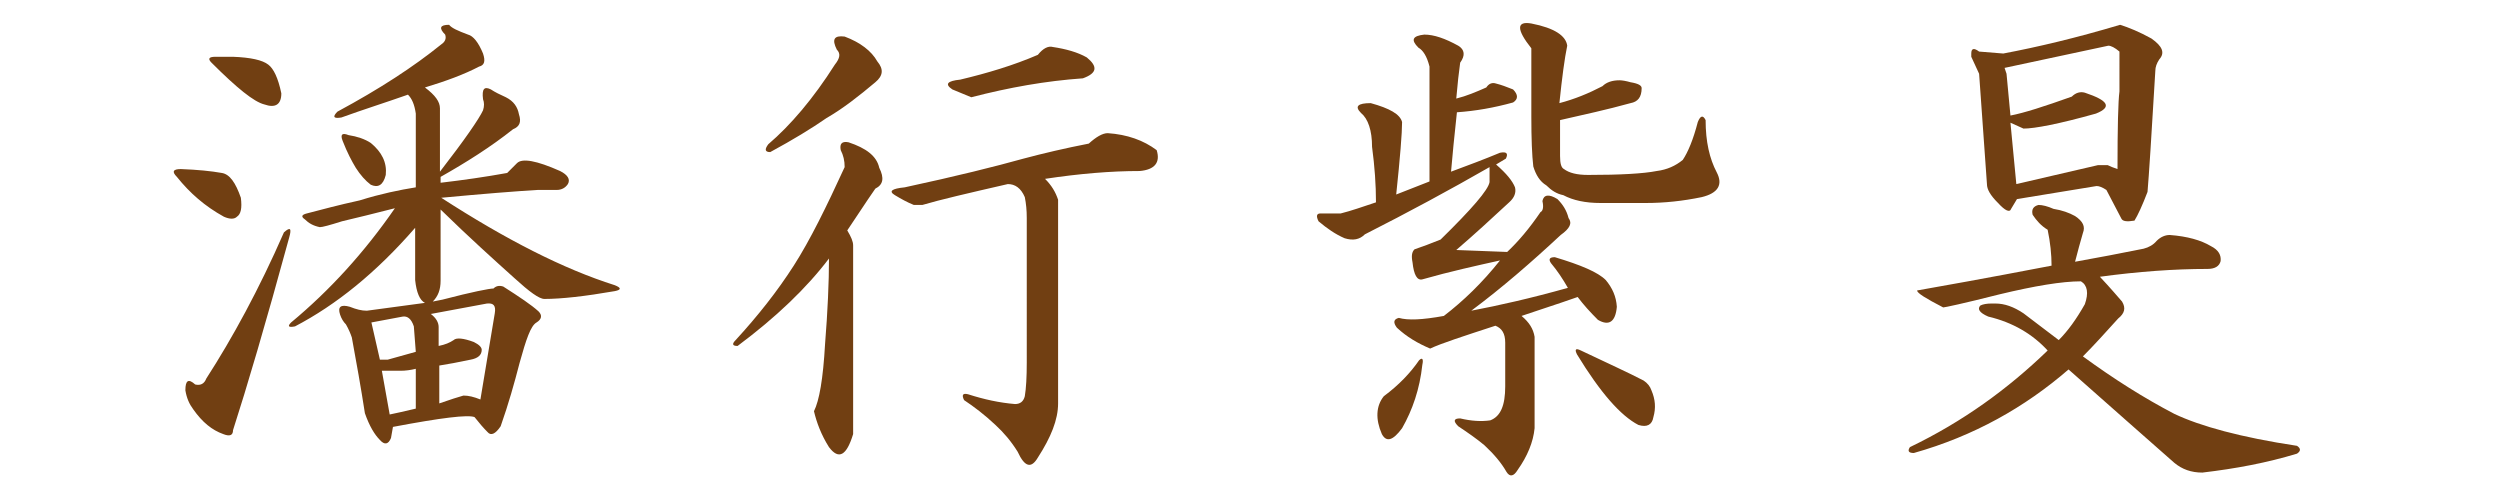 <?xml version="1.0" encoding="utf-8"?>
<!-- Generator: Adobe Illustrator 27.5.0, SVG Export Plug-In . SVG Version: 6.00 Build 0)  -->
<svg version="1.1" id="Layer_2_00000039127632130090394740000012509340515209932448_"
	 xmlns="http://www.w3.org/2000/svg" xmlns:xlink="http://www.w3.org/1999/xlink" x="0px" y="0px" viewBox="0 0 383 76.4"
	 style="enable-background:new 0 0 383 76.4;" xml:space="preserve">
<style type="text/css">
	.st0{enable-background:new    ;}
	.st1{fill:#713F12;}
</style>
<g id="Layer_1-2">
	<g class="st0">
		<path class="st1" d="M34,26.5c1.2,0.2,2.1,1.5,2.9,3.8c0.2,1.6,0,2.5-0.6,2.9c-0.4,0.4-1.1,0.4-2,0c-2.9-1.6-5.2-3.6-7.2-6.1
			c-0.8-0.8-0.6-1.2,0.6-1.2C30.3,26,32.3,26.2,34,26.5z M44.3,36.4c-3.6,13.2-6.5,23-8.6,29.5c0,0.8-0.5,1-1.5,0.6
			c-1.7-0.6-3.2-1.8-4.6-3.8c-0.6-0.8-1-1.7-1.2-2.9c0-1.6,0.5-1.8,1.5-0.9c0.8,0.2,1.4-0.1,1.7-0.9c4-6.2,8.1-13.7,11.9-22.4
			C44.5,34.7,44.7,35,44.3,36.4z M41.1,9.9c0.8,0.6,1.5,2,2,4.4c0,1.7-0.9,2.3-2.6,1.7c-1.6-0.4-4.2-2.5-8.1-6.4
			c-0.6-0.6-0.4-0.9,0.6-0.9h2.7C38.4,8.8,40.2,9.2,41.1,9.9z M71.7,5.3c0.8,0.2,1.6,1.2,2.3,2.9c0.4,1.2,0.2,1.8-0.6,2
			c-2.3,1.2-5,2.2-8.3,3.2c1.6,1.2,2.3,2.2,2.3,3.2v9.7c3.8-4.9,6-8.1,6.6-9.4c0.2-0.6,0.2-1.2,0-1.7c-0.2-1.6,0.2-2,1.2-1.5
			c0.6,0.4,1.4,0.8,2.3,1.2c1.2,0.6,1.8,1.5,2,2.6c0.4,1.2,0.1,1.9-0.9,2.3c-3.4,2.7-7.2,5.1-11.1,7.3v0.9c3.4-0.4,6.9-0.9,10.2-1.5
			c0.8-0.8,1.3-1.3,1.5-1.5c0.8-0.8,3-0.4,6.6,1.2c1.2,0.6,1.6,1.3,1.2,2c-0.4,0.6-1,0.9-1.7,0.9s-1.7,0-2.9,0
			c-3.4,0.2-8.4,0.6-14.8,1.2c9.9,6.4,18.7,10.9,26.6,13.4c1,0.4,1,0.7,0,0.9c-4.6,0.8-8.2,1.2-10.8,1.2c-0.8,0-2.3-1.1-4.6-3.2
			c-3-2.7-6.9-6.2-11.3-10.5V43c0,1.4-0.4,2.4-1.2,3.2l1.5-0.3c4.6-1.2,7.2-1.7,7.8-1.7c0.4-0.4,0.9-0.5,1.5-0.3
			c2.5,1.6,4.3,2.8,5.4,3.8c0.6,0.6,0.5,1.2-0.3,1.7c-0.9,0.5-1.6,2.6-2.6,6.2c-0.8,3.1-1.7,6.3-2.9,9.7c-0.8,1.2-1.5,1.5-2,0.9
			c-0.6-0.6-1.3-1.4-2-2.3c-1-0.4-5.1,0.1-12.5,1.5l-0.3,1.7c-0.4,1-1,1.1-1.7,0.3c-0.8-0.8-1.6-2.1-2.3-4.1
			c-0.6-3.9-1.3-7.8-2-11.6c-0.2-0.6-0.5-1.3-0.9-2c-0.4-0.4-0.7-0.9-0.9-1.5c-0.4-1.2,0.1-1.6,1.5-1.2c1,0.4,1.8,0.6,2.6,0.6
			l8.9-1.2c-0.8-0.4-1.3-1.6-1.5-3.5v-8C57.6,41.8,51.5,46.7,45.2,50c-1,0.2-1.2,0-0.6-0.6c5.9-4.9,11.2-10.7,15.9-17.5
			c-3.2,0.8-5.9,1.5-8.1,2c-1.9,0.6-3,0.9-3.4,0.9c-1-0.2-1.7-0.6-2.3-1.2c-0.6-0.4-0.5-0.7,0.3-0.9c2.3-0.6,4.9-1.3,8.1-2
			c3.2-1,6.1-1.6,8.6-2V17.4c-0.2-1.4-0.6-2.3-1.2-2.9c-3.4,1.2-6.9,2.3-10.2,3.5c-1.2,0.2-1.4-0.1-0.6-0.9
			c6.5-3.5,11.7-6.9,15.9-10.3c0.6-0.4,0.8-0.9,0.6-1.5c-1-1-0.8-1.5,0.6-1.5C69.2,4.3,70.1,4.7,71.7,5.3z M56.8,21.9
			c1.7,1.4,2.5,3,2.3,4.9c-0.4,1.6-1.2,2-2.3,1.5c-0.8-0.6-1.6-1.5-2.3-2.6c-0.6-1-1.3-2.3-2-4.1c-0.4-1-0.1-1.3,0.9-0.9
			C54.7,20.9,55.9,21.3,56.8,21.9z M58.2,55.1h1.2l4.3-1.2L63.4,50c-0.4-1.2-1-1.6-1.7-1.5l-4.8,0.9L58.2,55.1z M58.5,56.8l1.2,6.7
			c1-0.2,2.3-0.5,4-0.9v-6.1c-0.8,0.2-1.6,0.3-2.3,0.3H58.5z M66,48.1c0.8,0.6,1.2,1.3,1.2,2v2.9c1-0.2,1.7-0.5,2.3-0.9
			c0.4-0.4,1.5-0.3,3.1,0.3c0.8,0.4,1.2,0.8,1.2,1.2c0,0.8-0.6,1.3-1.7,1.5c-1.9,0.4-3.5,0.7-4.8,0.9v5.8c1.7-0.6,3-1,3.7-1.2
			c0.8,0,1.6,0.2,2.6,0.6l2.2-13.2c0.2-1.2-0.2-1.6-1.2-1.5L66,48.1z"/>
		<path class="st1" d="M134.7,25.7c0.8,1.6,0.6,2.6-0.6,3.2c-1.6,2.3-3,4.5-4.3,6.4c0.6,1,0.9,1.7,0.9,2.3c0,4.9,0,9.8,0,14.6
			c0,7,0,11.7,0,14.3c-1,3.3-2.2,4-3.7,2c-1.2-1.9-1.9-3.8-2.3-5.5c0.8-1.6,1.4-4.9,1.7-10.3c0.4-5,0.6-9.5,0.6-13.1
			c-3.4,4.5-8.1,9-14,13.4c-0.8,0-0.9-0.3-0.3-0.9c3.4-3.7,6.4-7.5,8.9-11.4c2.5-3.9,5-9,7.8-15.1c0-1-0.2-1.8-0.6-2.6
			c-0.2-1,0.2-1.4,1.2-1.2C132.7,22.7,134.3,23.9,134.7,25.7z M134.4,9.4c1,1.2,0.9,2.2-0.3,3.2c-2.5,2.1-4.9,4-7.5,5.5
			c-2.3,1.6-5.1,3.3-8.6,5.2c-0.8,0-0.9-0.4-0.3-1.2c3.4-2.9,6.9-7,10.2-12.2c0.8-1,0.9-1.7,0.3-2.3c-0.8-1.6-0.4-2.2,1.2-2
			C131.8,6.5,133.5,7.8,134.4,9.4z M169.7,20.4c3,0.2,5.5,1.1,7.5,2.6c0.6,1.9-0.3,3-2.6,3.2c-4.4,0-9.2,0.4-14.5,1.2
			c1,1,1.6,2,2,3.2c0,10.4,0,20.7,0,31.2c0,2.5-1.1,5.2-3.1,8.3c-1,1.7-2,1.5-3.1-0.9c-1-1.6-2.1-2.9-3.4-4.1
			c-1.7-1.6-3.3-2.8-4.8-3.8c-0.4-0.8-0.2-1.1,0.6-0.9c2.5,0.8,4.8,1.3,7.2,1.5c0.8,0,1.3-0.4,1.5-1.2c0.2-1.2,0.3-2.9,0.3-5.2V33.4
			c0-1.2-0.1-2.2-0.3-3.2c-0.6-1.4-1.5-2-2.6-2c-6.1,1.4-10.4,2.4-13.1,3.2H140c-1-0.4-1.9-0.9-2.9-1.5c-1-0.6-0.5-1,1.5-1.2
			c7.9-1.7,13.9-3.2,18.2-4.4c3-0.8,6.4-1.6,10-2.3C167.9,21,168.9,20.4,169.7,20.4z M166.5,8.8c1.7,1.4,1.6,2.4-0.6,3.2
			c-5.7,0.4-11.3,1.4-17.1,2.9c-1-0.4-1.9-0.8-2.9-1.2c-1.2-0.8-0.8-1.3,1.2-1.5c4.2-1,8.2-2.2,11.9-3.8c0.8-1,1.6-1.4,2.3-1.2
			C163.3,7.5,165.1,8,166.5,8.8z"/>
		<path class="st1" d="M223.4,7c1,0.6,1.1,1.5,0.3,2.6c-0.2,1.4-0.4,3.2-0.6,5.5c1.6-0.4,3-1,4.6-1.7c0.4-0.6,0.9-0.8,1.5-0.6
			c0.8,0.2,1.6,0.5,2.6,0.9c0.8,0.8,0.8,1.5,0,2c-2.9,0.8-5.7,1.3-8.6,1.5c-0.4,3.7-0.7,6.7-0.9,9.1c2.7-1,5.1-1.9,7.5-2.9
			c1-0.2,1.3,0.1,0.9,0.9l-1.5,0.9c1.6,1.4,2.5,2.5,2.9,3.5c0.2,0.8-0.1,1.6-0.9,2.3c-2.7,2.5-5.3,4.9-8.1,7.3l7.8,0.3
			c1.7-1.6,3.4-3.6,5.1-6.1c0.4-0.2,0.5-0.8,0.3-1.7c0.2-1,1-1.1,2.3-0.3c0.8,0.8,1.4,1.7,1.7,2.9c0.6,0.8,0.2,1.6-1.2,2.6
			c-4.4,4.1-9,8.1-13.7,11.6c4.2-0.8,9.1-1.9,14.8-3.5c-0.8-1.4-1.6-2.6-2.6-3.8c-0.4-0.6-0.2-0.9,0.6-0.9c4,1.2,6.6,2.3,7.8,3.5
			c1,1.2,1.6,2.5,1.7,4.1c-0.2,2.3-1.2,3-2.9,2c-1.2-1.2-2.2-2.3-3.1-3.5c-3.4,1.2-6.3,2.1-8.6,2.9c1.2,1,1.8,2,2,3.2
			c0,2.3,0,4.5,0,6.4c0,2.9,0,5.4,0,7.6c-0.2,2.1-1.1,4.3-2.6,6.4c-0.6,1-1.2,1.1-1.7,0.3c-0.8-1.4-1.9-2.7-3.4-4.1
			c-1.2-1-2.5-1.9-4-2.9c-0.8-0.8-0.7-1.2,0.3-1.2c1.7,0.4,3.2,0.5,4.6,0.3c1.6-0.6,2.3-2.3,2.3-5.2v-6.7c0-1.4-0.5-2.2-1.5-2.6
			c-4.9,1.6-8.3,2.7-10,3.5c-1.9-0.8-3.6-1.8-5.1-3.2c-0.6-0.8-0.5-1.3,0.3-1.5c1.4,0.4,3.6,0.3,6.9-0.3c3-2.3,5.9-5.1,8.6-8.5
			c-3.6,0.8-7.7,1.7-11.9,2.9c-0.8,0.2-1.3-0.7-1.5-2.6c-0.2-1-0.1-1.6,0.3-2c1.2-0.4,2.5-0.9,4-1.5c4.8-4.7,7.3-7.6,7.5-8.8
			c0-1,0-1.7,0-2.3c-6.1,3.5-12.4,6.9-19.1,10.3c-0.8,0.8-1.8,1-3.1,0.6c-1.4-0.6-2.7-1.5-4-2.6c-0.4-0.8-0.3-1.2,0.3-1.2
			c1.2,0,2.2,0,3.1,0c1.6-0.4,3.3-1,5.4-1.7c0-2.7-0.2-5.5-0.6-8.5c0-2.5-0.6-4.3-1.7-5.2c-1-1-0.5-1.5,1.5-1.5
			c2.9,0.8,4.5,1.7,4.8,2.9c0,1.7-0.3,5.4-0.9,11.1l5.1-2V10.2c-0.4-1.6-1-2.5-1.7-2.9c-1.2-1.2-0.9-1.8,0.9-2
			C219.7,5.3,221.4,5.9,223.4,7z M217.9,55.9c-0.4,3.7-1.5,6.9-3.1,9.7c-1.4,1.9-2.4,2.2-3.1,0.9c-1-2.3-0.9-4.3,0.3-5.8
			c2.3-1.7,4.1-3.6,5.4-5.5C217.9,54.7,218.1,55,217.9,55.9z M240.1,7c-0.4,1.9-0.8,4.9-1.2,8.8c2.3-0.6,4.5-1.5,6.6-2.6
			c0.6-0.6,1.5-0.9,2.6-0.9c0.4,0,1,0.1,1.7,0.3c1.2,0.2,1.7,0.5,1.7,0.9c0,1.4-0.6,2.1-1.7,2.3c-3.6,1-7.3,1.8-10.8,2.6
			c0,1.9,0,3.8,0,5.5c0,1.2,0.2,1.8,0.6,2c0.8,0.6,2,0.9,3.7,0.9c4.9,0,8.5-0.2,10.5-0.6c1.6-0.2,2.9-0.8,4-1.7
			c0.8-1.2,1.6-3.1,2.3-5.8c0.4-1,0.8-1.1,1.2-0.3c0,3.3,0.6,5.9,1.7,8c1,1.9,0.2,3.2-2.3,3.8c-2.9,0.6-5.7,0.9-8.6,0.9h-6.9
			c-2.3,0-4.2-0.4-5.7-1.2c-1-0.2-1.8-0.7-2.6-1.5c-1-0.6-1.6-1.6-2-2.9c-0.2-1.7-0.3-4.3-0.3-7.6c0-3.1,0-6.6,0-10.5
			c-2.3-2.9-2.3-4.2,0-3.8C238.2,4.3,239.9,5.5,240.1,7z M251.8,58.3c0.6,0.4,1,0.9,1.2,1.5c0.6,1.4,0.7,2.7,0.3,4.1
			c-0.2,1.2-1,1.6-2.3,1.2c-2.7-1.4-5.8-4.9-9.4-10.8c-0.4-0.8-0.2-1,0.6-0.6C246.2,55.6,249.5,57.1,251.8,58.3z"/>
		<path class="st1" d="M317.9,33.1c1.2,0.8,1.6,1.6,1.2,2.6c-0.4,1.4-0.8,2.8-1.2,4.4c3.4-0.6,7-1.3,10.5-2c0.8-0.2,1.5-0.6,2-1.2
			c0.6-0.6,1.3-0.9,2-0.9c2.7,0.2,4.8,0.8,6.3,1.7c1.2,0.6,1.6,1.4,1.5,2.3c-0.2,0.8-0.9,1.2-2,1.2c-5.1,0-10.6,0.4-16.5,1.2
			c1.6,1.7,2.7,3,3.4,3.8c0.6,1,0.4,1.8-0.6,2.6c-1.9,2.1-3.7,4.1-5.4,5.8c4.8,3.5,9.4,6.4,14,8.8c4,1.9,10.2,3.6,18.8,4.9
			c0.6,0.4,0.6,0.8,0,1.2c-4.6,1.4-9.4,2.3-14.5,2.9c-1.7,0-3.1-0.5-4.3-1.5c-4-3.5-9.4-8.3-16.2-14.3c-6.7,5.8-14.5,10.2-23.7,12.8
			c-0.8,0-1-0.3-0.6-0.9c8.1-3.9,15-8.9,21.1-14.8c-2.3-2.5-5.3-4.3-9.1-5.2c-1.4-0.6-1.7-1.2-1.2-1.7c0.4-0.2,1-0.3,1.7-0.3h0.6
			c1.4,0,2.8,0.5,4.3,1.5l5.4,4.1c1.4-1.4,2.7-3.2,4-5.5c0.6-1.7,0.4-2.9-0.6-3.5c-2.9,0-7.1,0.7-12.5,2c-5.5,1.4-8.4,2-8.6,2
			c-2.7-1.4-4-2.2-4-2.6c3.4-0.6,10.2-1.8,20.6-3.8c0-1.7-0.2-3.6-0.6-5.5c-1-0.6-1.7-1.4-2.3-2.3c-0.2-0.8,0.1-1.3,0.9-1.5
			c0.6,0,1.4,0.2,2.3,0.6C315.9,32.2,317,32.6,317.9,33.1z M329.6,5.9c1.7,1.2,2.1,2.2,1.2,3.2c-0.4,0.6-0.6,1.2-0.6,1.7
			c-0.6,10.2-1,16.3-1.2,18.6c-0.8,2.1-1.5,3.6-2,4.4c-1.2,0.2-1.8,0.1-2-0.3l-2.3-4.4c-0.6-0.4-1.1-0.6-1.5-0.6l-12.2,2l-0.9,1.5
			c-0.2,0.6-0.9,0.3-2-0.9c-1.2-1.2-1.7-2.1-1.7-2.9l-1.2-16.9L302,8.7V8.2c0-0.8,0.4-0.9,1.2-0.3l3.7,0.3c5.3-1,11.2-2.4,17.9-4.4
			C326.1,4.2,327.8,4.9,329.6,5.9z M307.1,10.4l0.3,0.9l0.6,6.4c2.1-0.4,5.2-1.4,9.4-2.9c0.6-0.6,1.3-0.8,2-0.6
			c3.6,1.2,4.2,2.2,1.7,3.2c-5.7,1.6-9.4,2.3-11.1,2.3l-2-0.9l0.9,9.4l12.5-2.9h1.5c0.4,0.2,0.9,0.4,1.5,0.6
			c0-6.4,0.1-10.4,0.3-11.9V7.9C324,7.3,323.4,7,323,7L307.1,10.4z"/>
	</g>
</g>
</svg>

